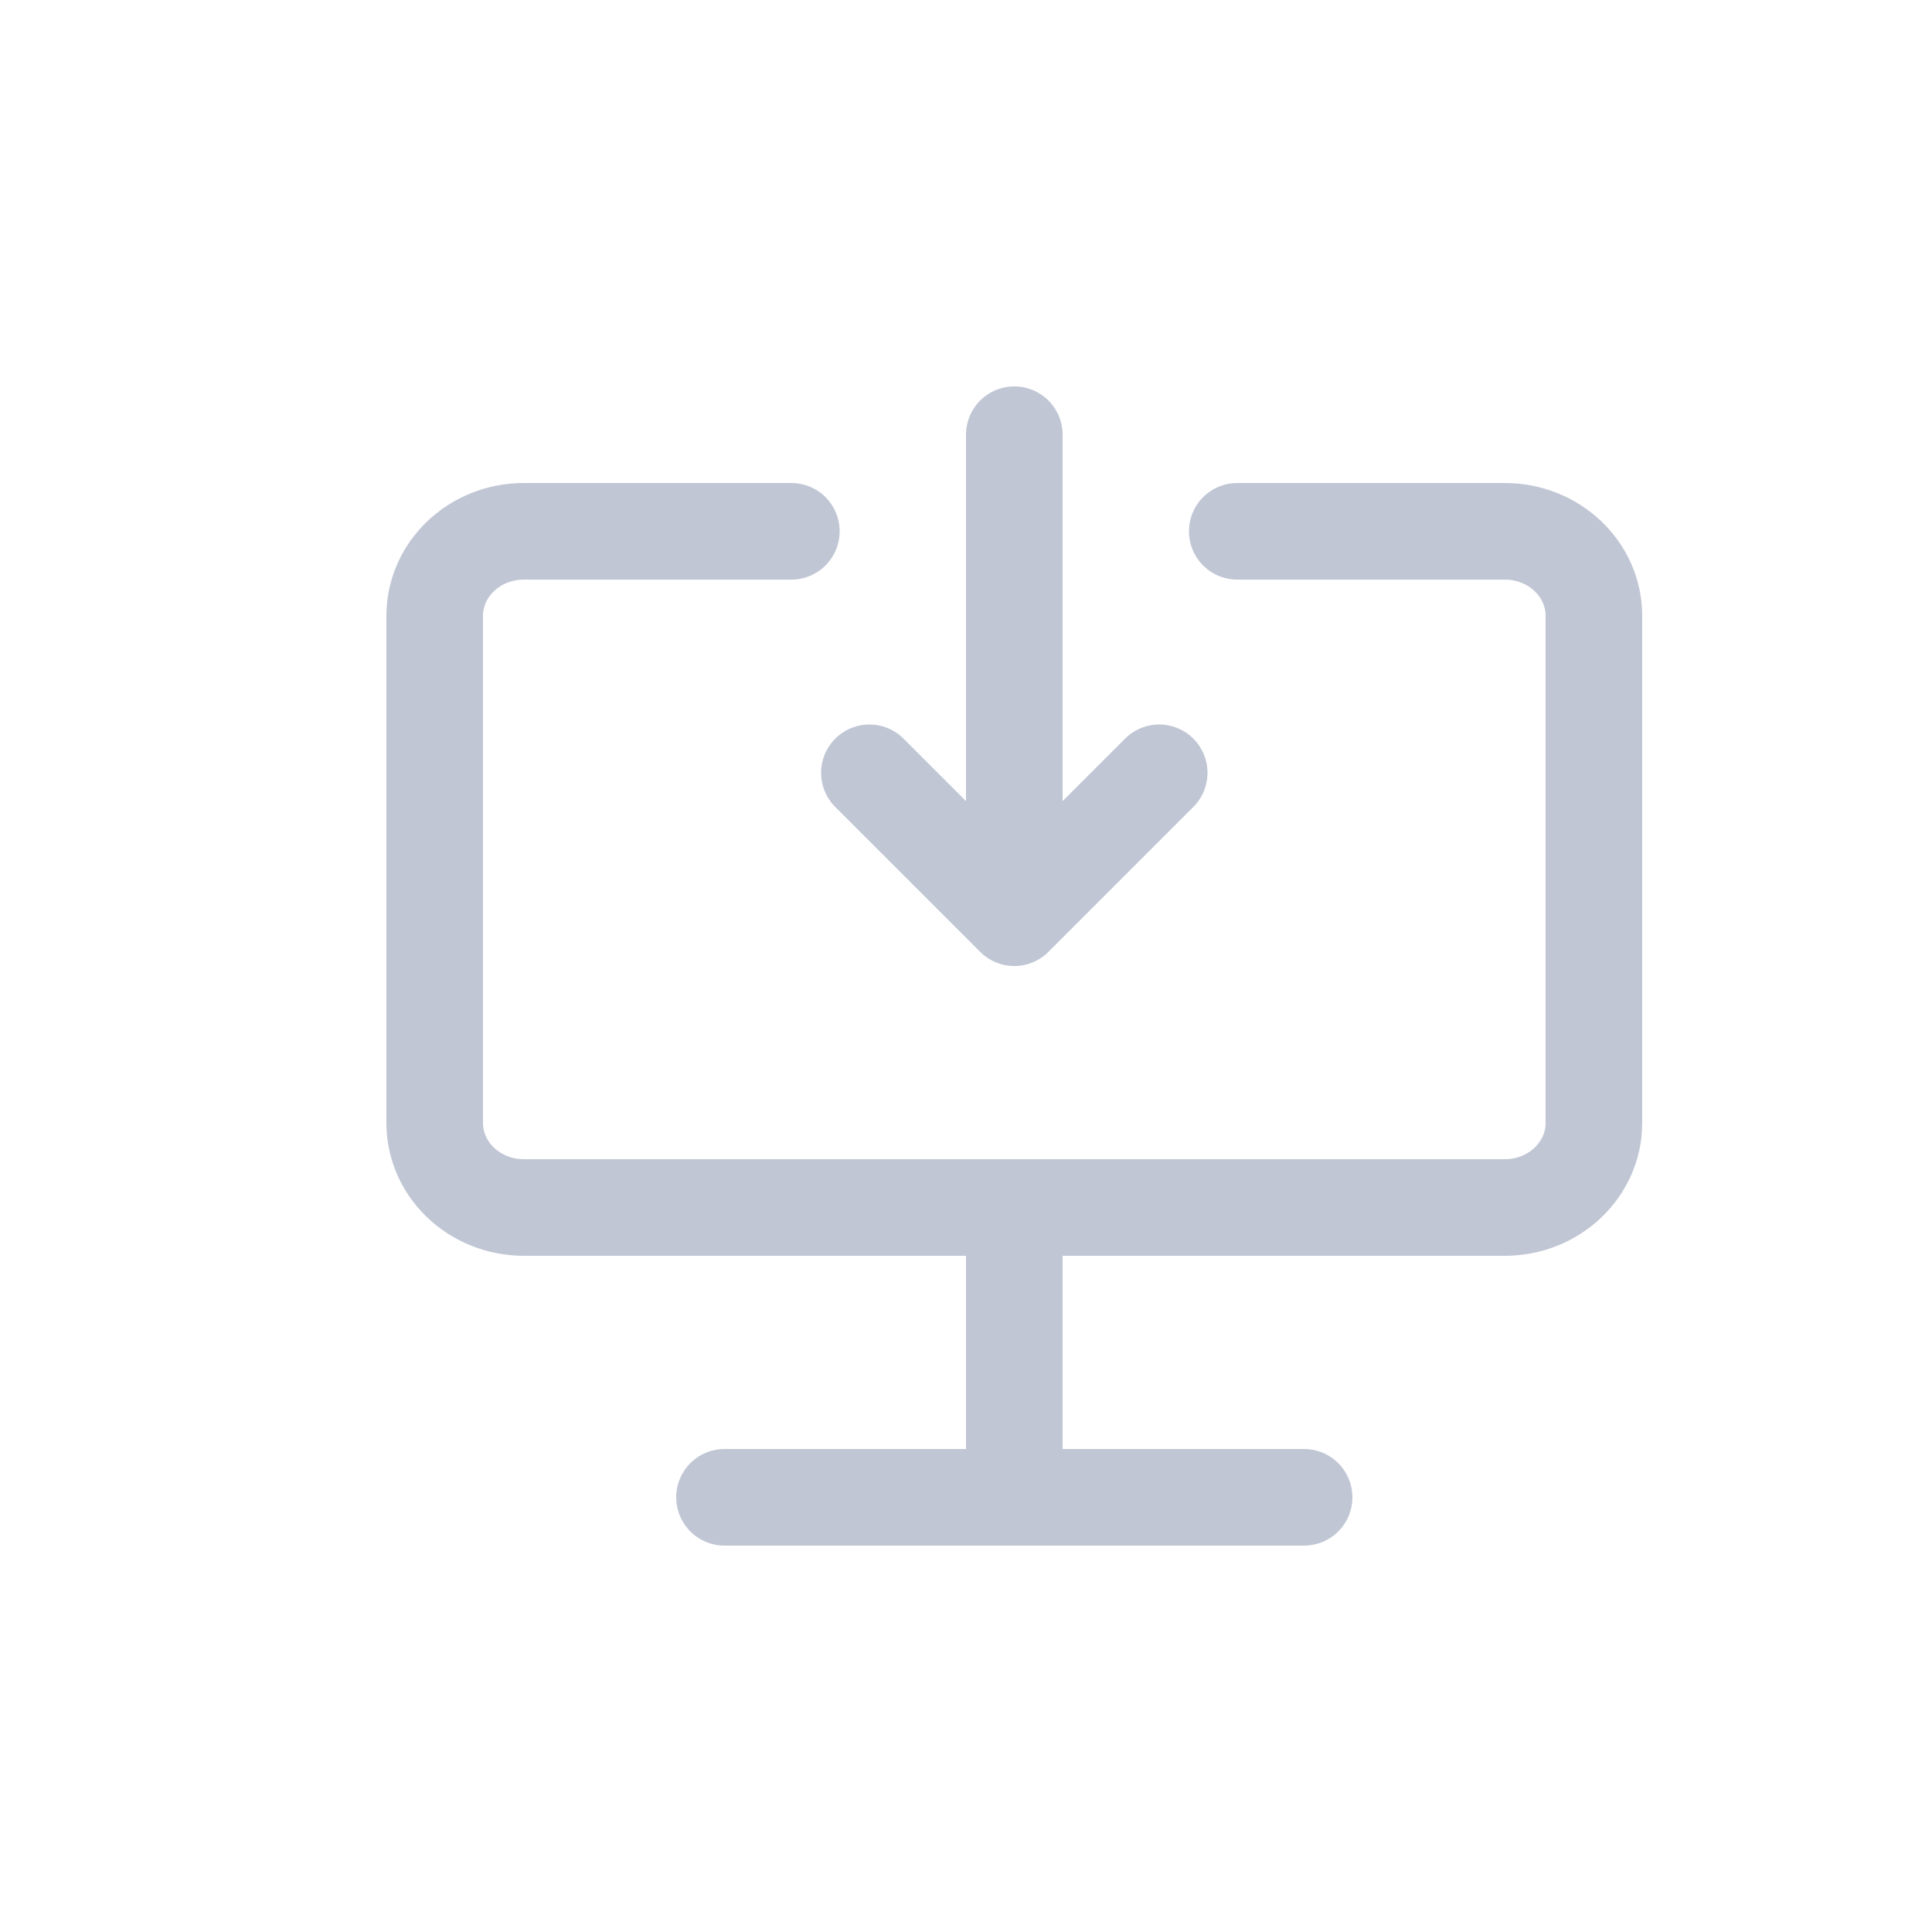 <?xml version="1.0" encoding="UTF-8"?>
<svg width="20px" height="20px" viewBox="0 0 20 20" version="1.1" xmlns="http://www.w3.org/2000/svg" xmlns:xlink="http://www.w3.org/1999/xlink">
    <!-- Generator: Sketch 58 (84663) - https://sketch.com -->
    <title>其他输入设备</title>
    <desc>Created with Sketch.</desc>
    <g id="其他输入设备" stroke="none" stroke-width="1" fill="none" fill-rule="evenodd" stroke-linecap="round" stroke-linejoin="round">
        <g id="编组" transform="translate(4, 4)" stroke="#C0C6D4">
            <path d="M8.808,1.5 L11.577,1.5 C12.087,1.5 12.5,1.892 12.5,2.375 L12.5,7.625 C12.5,8.108 12.087,8.5 11.577,8.5 L1.423,8.5 C0.913,8.5 0.5,8.108 0.5,7.625 L0.5,2.375 C0.5,1.892 0.913,1.5 1.423,1.5 L4.192,1.5" id="形状"></path>
            <path d="M3.5,11.5 L9.5,11.5" id="路径-8"></path>
            <path d="M6.5,9 L6.5,11.308" id="路径-10"></path>
            <path d="M6.5,0.5 L6.5,4.5" id="路径"></path>
            <polyline id="路径" transform="translate(6.5, 4.75) rotate(-180) translate(-6.5, -4.75) " points="5 5.5 6.5 4 6.5 4 8 5.5"></polyline>
        </g>
    </g>
</svg>